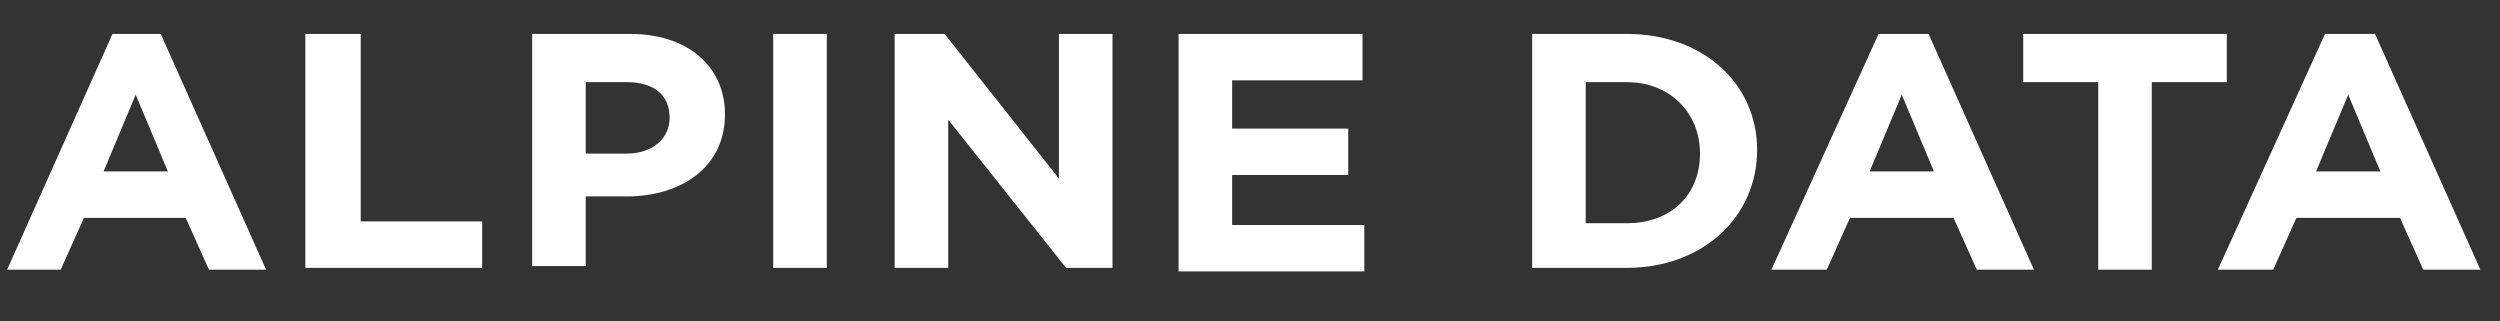 <svg xmlns="http://www.w3.org/2000/svg" viewBox="0 0 140 18" enable-background="new 0 0 140 18"><rect x="0" y="0" width="140" height="18" fill="#333333" stroke="none"/><g fill="#fff"><path d="M6.3 1.9H9l5.9 13.2h-3.2l-1.3-2.9H4.7l-1.3 2.9h-3L6.3 1.9zm3.1 7.7L7.6 5.3 5.8 9.6h3.6zM17.2 1.9h3v10.5H27V15h-9.9V1.9zM29.7 1.9h5.6c3.3 0 5.3 1.9 5.3 4.5 0 3-2.5 4.6-5.5 4.6h-2.3v3.9h-3v-13zm5.4 6.7c1.5 0 2.4-.9 2.4-2 0-1.3-.9-2-2.4-2h-2.3v4h2.3zM43.3 1.9h3V15h-3V1.9zM50.1 1.9h2.8l6.4 8.1V1.9h3V15h-2.6l-6.6-8.3V15h-3V1.9zM66 1.9h10.3v2.6H69v2.7h6.5v2.6H69v2.8h7.4v2.6H66V1.9zM85.8 1.9h5.3c4.3 0 7.3 2.8 7.3 6.5s-3 6.6-7.3 6.6h-5.3V1.9zm3 2.7v7.9h2.3c2.5 0 4.1-1.6 4.1-3.9s-1.7-4-4.1-4h-2.3zM105.2 1.9h2.8l5.9 13.2h-3.2l-1.3-2.9h-5.8l-1.3 2.9h-3.1l6-13.2zm3.1 7.7l-1.8-4.3-1.8 4.3h3.6zM117.5 4.6h-4.2V1.9h11.4v2.7h-4.2v10.5h-3V4.6zM130.2 1.9h2.8l5.9 13.2h-3.2l-1.3-2.9h-5.8l-1.3 2.9h-3.1l6-13.2zm3.1 7.7l-1.8-4.3-1.8 4.3h3.6z"/></g></svg>